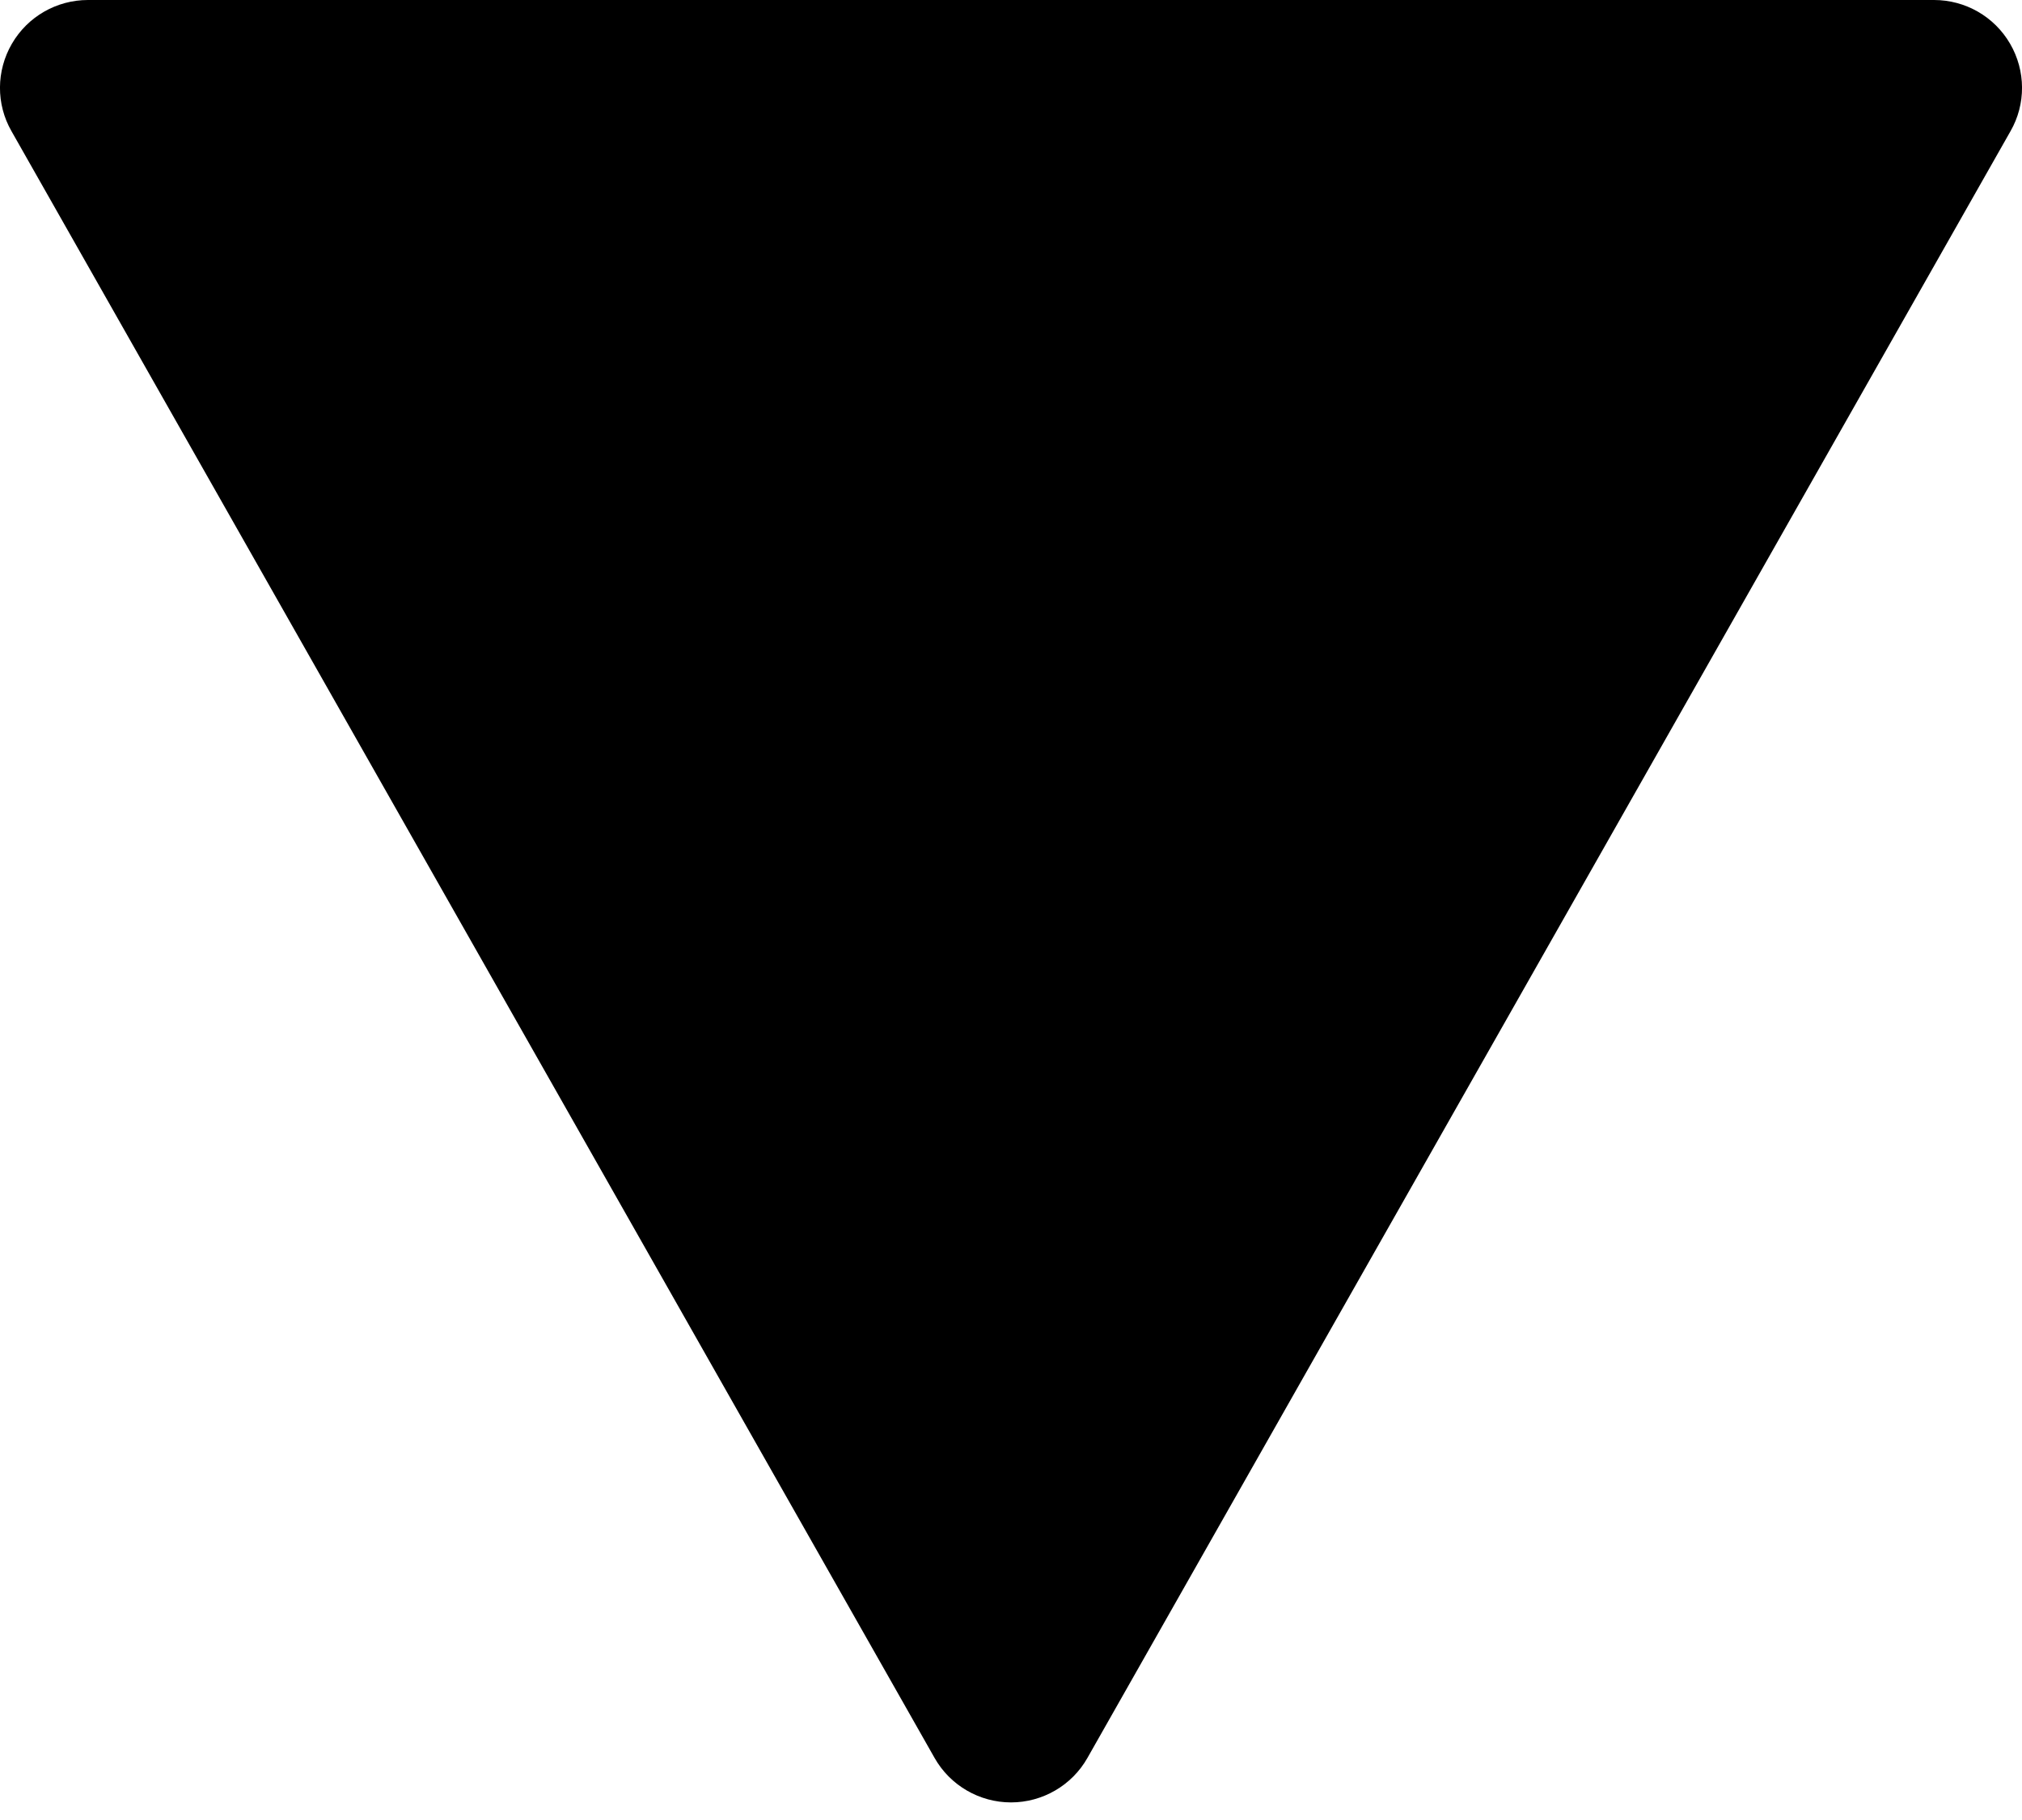 <svg width="10" height="9" viewBox="0 0 10 9" fill="none" xmlns="http://www.w3.org/2000/svg">
<path fill-rule="evenodd" clip-rule="evenodd" d="M9.565 -3.8147e-06H0.435C0.28 -3.8147e-06 0.137 0.082 0.059 0.216C-0.019 0.35 -0.02 0.515 0.057 0.649L4.622 8.693C4.699 8.829 4.844 8.913 5 8.913C5.156 8.913 5.301 8.829 5.378 8.693L9.943 0.649C10.02 0.515 10.019 0.35 9.941 0.216C9.863 0.082 9.72 -3.8147e-06 9.565 -3.8147e-06Z" fill="currentColor"/>
</svg>
